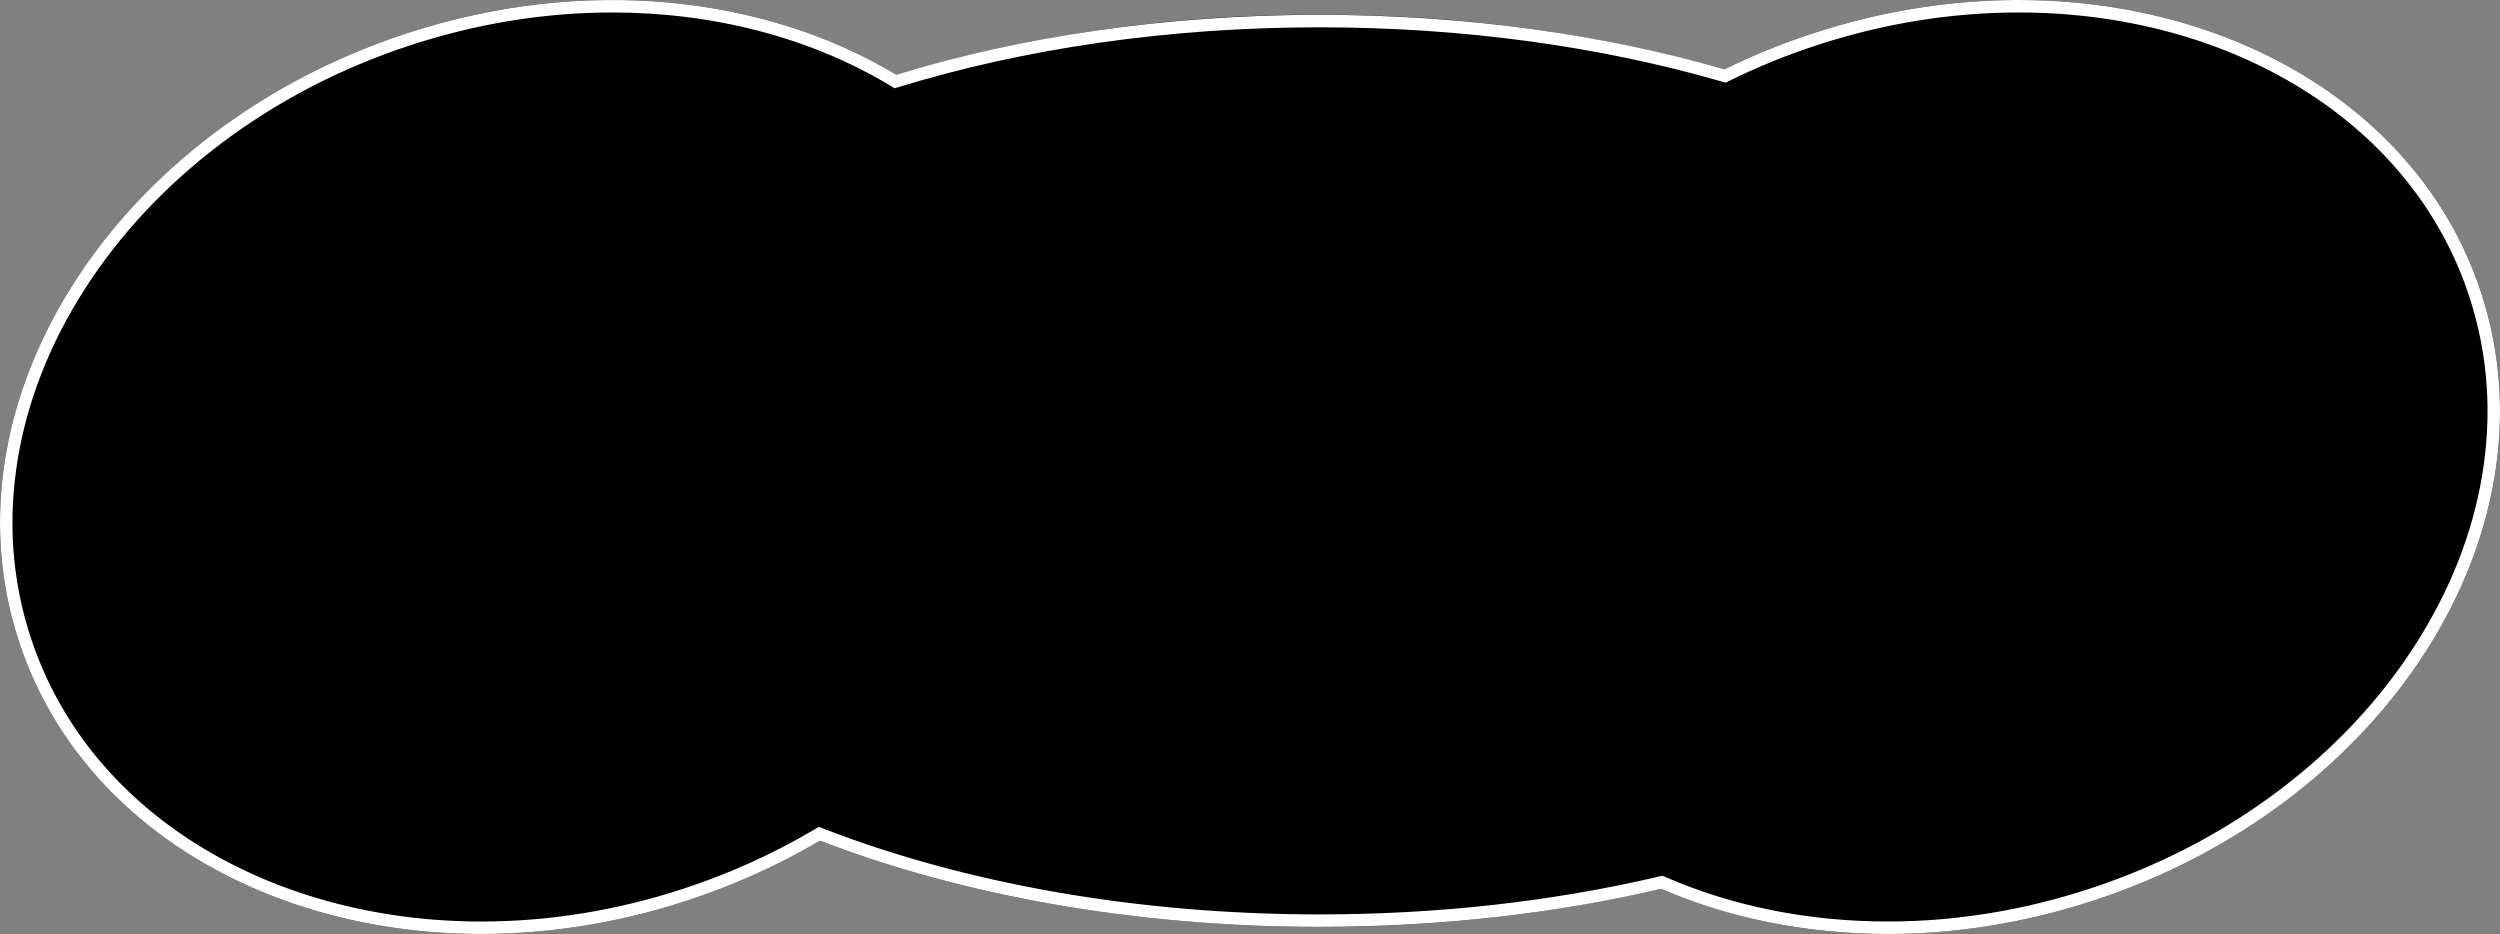 <?xml version="1.0" encoding="utf-8"?>
<!-- Generator: Adobe Illustrator 17.0.0, SVG Export Plug-In . SVG Version: 6.00 Build 0)  -->
<!DOCTYPE svg PUBLIC "-//W3C//DTD SVG 1.1//EN" "http://www.w3.org/Graphics/SVG/1.1/DTD/svg11.dtd">
<svg version="1.1" id="Layer_1" xmlns="http://www.w3.org/2000/svg" xmlns:xlink="http://www.w3.org/1999/xlink" x="0px" y="0px"
	 width="200.34px" height="74.846px" viewBox="0 0 200.34 74.846" enable-background="new 0 0 200.34 74.846" xml:space="preserve" preserveAspectRatio="none">
<rect x="0" y="0" width="200.34" height="74.846" fill="#808080" stroke="none"/>
<g id="Union_1">
	<path d="M133.127,71.226c-8.985,2.057-18.175,3.08-27.392,3.049c-14.946,0-28.77-2.561-40.023-6.908
		c-3.371,1.986-6.948,3.599-10.668,4.811c-23.39,7.649-47.375-1.711-53.572-20.905S9.213,10.317,32.6,2.668
		c14.239-4.656,28.7-3.01,39.229,3.319c11.005-3.254,22.43-4.871,33.906-4.8c10.969-0.059,21.892,1.411,32.455,4.369
		c2.299-1.129,4.675-2.094,7.11-2.888c23.39-7.649,47.375,1.71,53.572,20.906s-7.741,40.956-31.131,48.6
		c-5.313,1.752-10.869,2.652-16.463,2.668C145.045,74.885,138.868,73.655,133.127,71.226z"/>
	<path fill="#FFFFFF" d="M151.274,73.846c5.406,0,10.84-0.881,16.152-2.618c5.611-1.835,10.762-4.516,15.309-7.968
		c4.384-3.328,8.024-7.229,10.82-11.594c2.785-4.349,4.59-8.937,5.365-13.639c0.799-4.848,0.461-9.608-1.004-14.147
		c-2.216-6.865-6.858-12.653-13.423-16.74c-3.179-1.979-6.736-3.511-10.571-4.553C170.046,1.534,165.954,1,161.76,1
		c-5.405,0-10.84,0.881-16.153,2.618c-2.396,0.784-4.743,1.737-6.976,2.835l-0.347,0.171l-0.371-0.107
		c-4.836-1.395-9.985-2.472-15.303-3.199c-5.483-0.75-11.161-1.13-16.875-1.13c-6.001,0-11.953,0.419-17.69,1.244
		c-5.56,0.8-10.917,1.982-15.924,3.512l-0.426,0.13l-0.382-0.229c-3.137-1.885-6.629-3.343-10.377-4.334
		C57.147,1.508,53.153,1,49.066,1C43.66,1,38.226,1.881,32.914,3.618c-5.611,1.835-10.762,4.516-15.31,7.968
		C13.22,14.915,9.58,18.815,6.784,23.18c-2.785,4.349-4.59,8.937-5.365,13.639c-0.799,4.848-0.461,9.608,1.004,14.147
		c2.216,6.864,6.858,12.653,13.423,16.74c3.179,1.979,6.736,3.511,10.571,4.553c3.877,1.054,7.969,1.588,12.163,1.588
		c5.406,0,10.84-0.881,16.152-2.618c3.681-1.204,7.203-2.792,10.471-4.722l0.417-0.246l0.452,0.175
		c5.642,2.179,11.846,3.872,18.439,5.032c6.825,1.2,13.966,1.809,21.223,1.809c9.447,0,18.586-1.017,27.164-3.023l0.322-0.075
		l0.303,0.131c2.662,1.152,5.515,2.037,8.477,2.631C145,73.541,148.12,73.846,151.274,73.846L151.274,73.846 M151.274,74.846
		c-6.505,0-12.698-1.263-18.147-3.62c-8.387,1.961-17.651,3.049-27.392,3.049c-14.946,0-28.771-2.561-40.023-6.908
		c-3.272,1.932-6.844,3.56-10.668,4.811c-23.39,7.649-47.375-1.711-53.572-20.906C-4.725,32.077,9.213,10.317,32.603,2.668
		c14.236-4.655,28.694-3.01,39.226,3.319c9.994-3.055,21.568-4.8,33.906-4.8c11.744,0,22.799,1.582,32.455,4.369
		c2.255-1.108,4.626-2.077,7.106-2.888c23.39-7.649,47.375,1.71,53.572,20.906c6.197,19.195-7.741,40.956-31.131,48.605
		C162.202,73.989,156.632,74.846,151.274,74.846z"/>
</g>
</svg>
